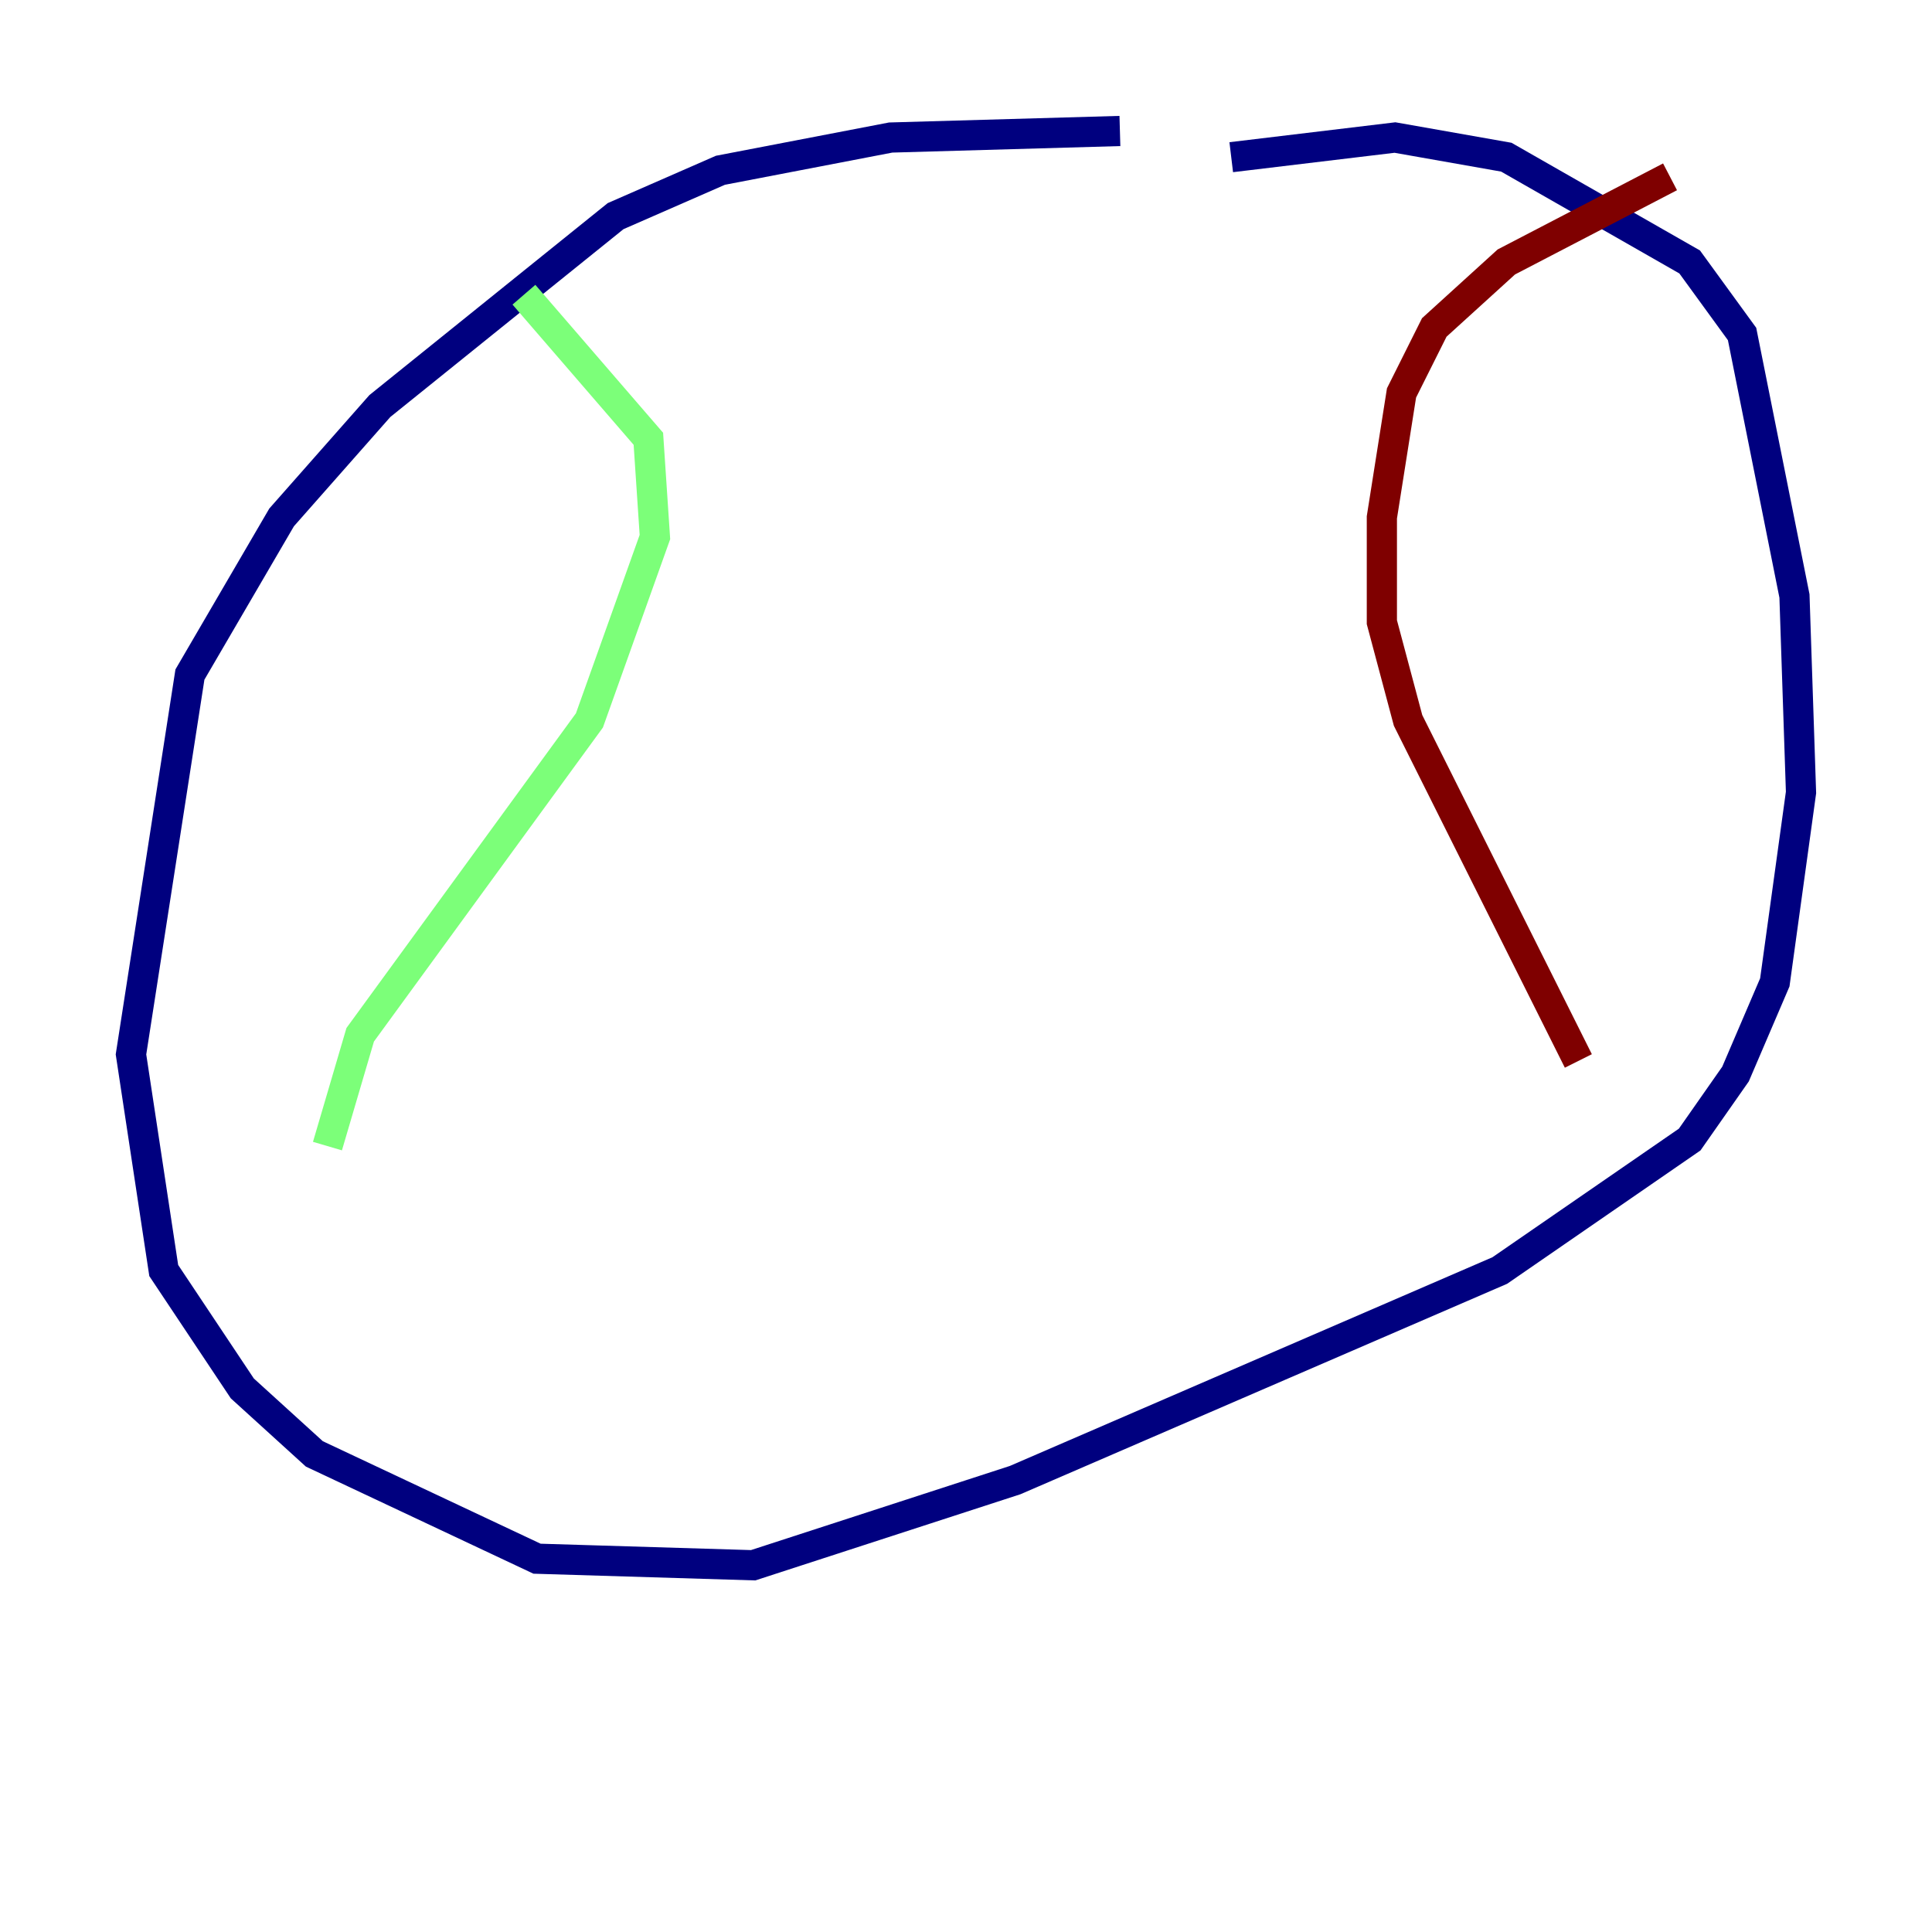 <?xml version="1.0" encoding="utf-8" ?>
<svg baseProfile="tiny" height="128" version="1.2" viewBox="0,0,128,128" width="128" xmlns="http://www.w3.org/2000/svg" xmlns:ev="http://www.w3.org/2001/xml-events" xmlns:xlink="http://www.w3.org/1999/xlink"><defs /><polyline fill="none" points="74.197,8.678 59.01,9.112 47.729,11.281 40.786,14.319 25.166,26.902 18.658,34.278 12.583,44.691 8.678,69.858 10.848,84.176 16.054,91.986 20.827,96.325 35.58,103.268 49.898,103.702 67.254,98.061 99.363,84.176 111.946,75.498 114.983,71.159 117.586,65.085 119.322,52.502 118.888,39.485 115.417,22.129 111.946,17.356 99.797,10.414 92.42,9.112 81.573,10.414" stroke="#00007f" stroke-width="2" /><polyline fill="none" points="34.712,19.525 42.956,29.071 43.39,35.58 39.051,47.729 23.864,68.556 21.695,75.932" stroke="#7cff79" stroke-width="2" /><polyline fill="none" points="110.644,11.715 99.797,17.356 95.024,21.695 92.854,26.034 91.552,34.278 91.552,41.22 93.288,47.729 104.57,70.291" stroke="#7f0000" stroke-width="2" /></svg>